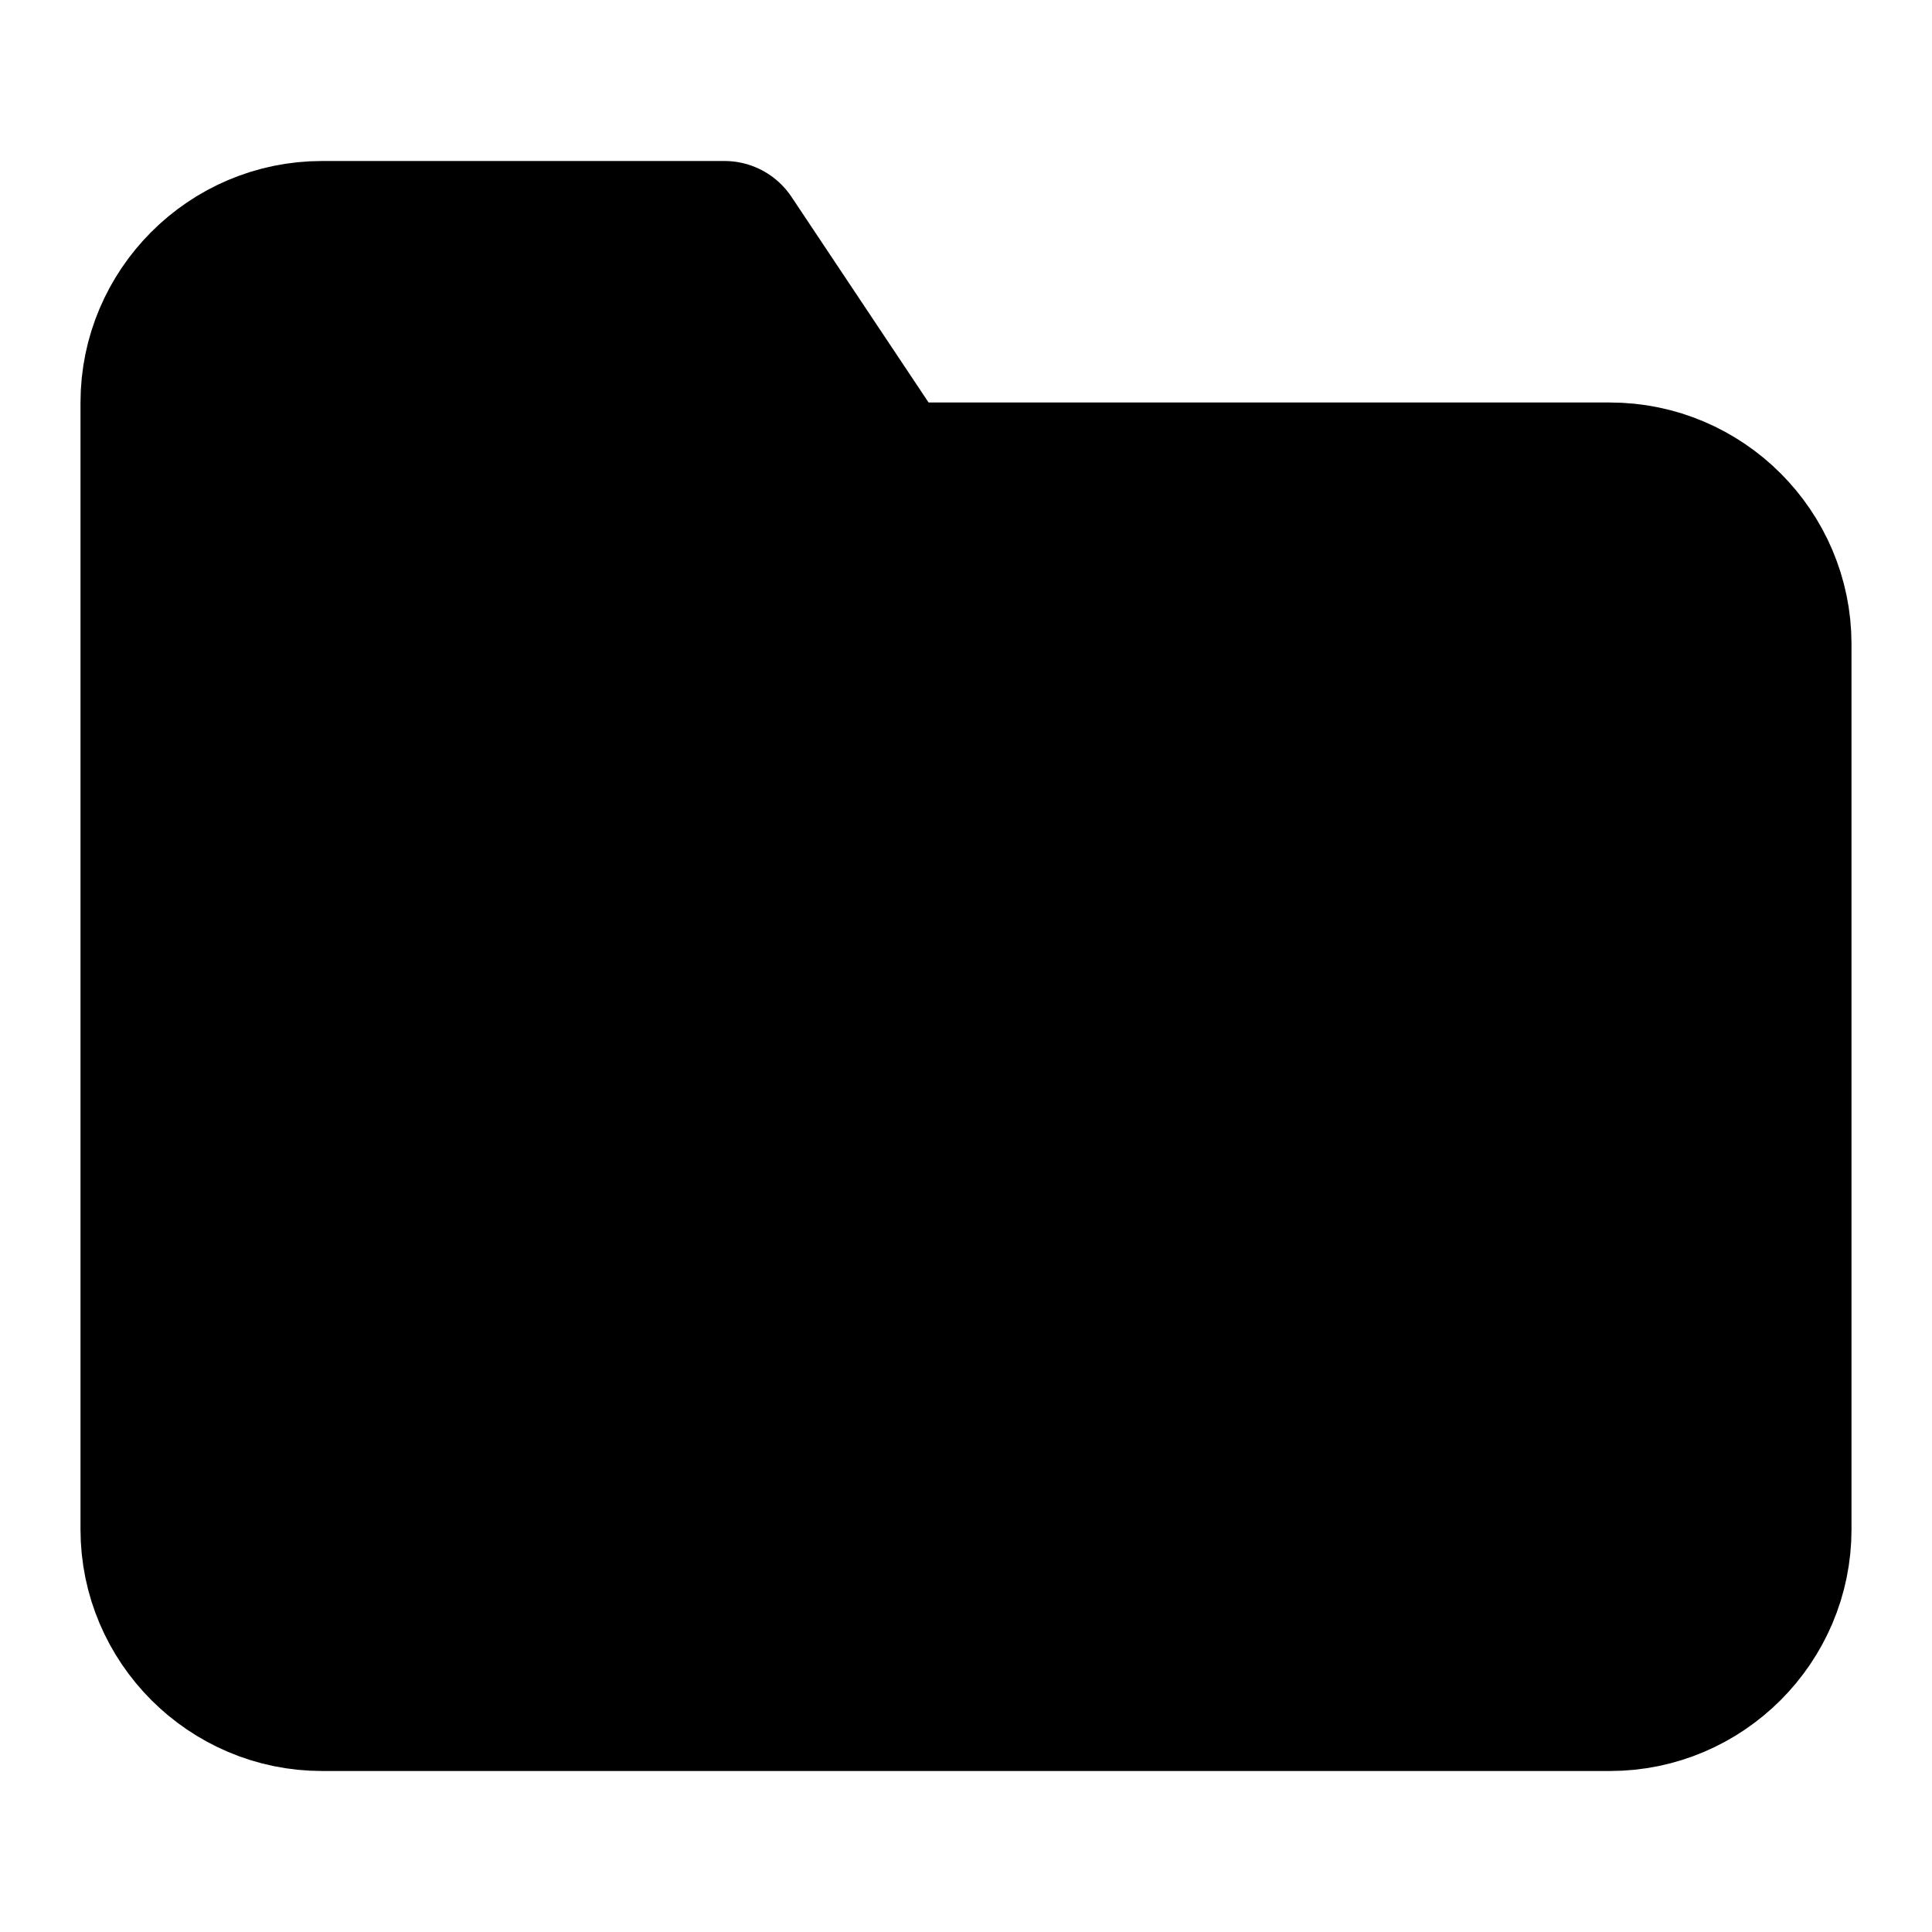 <?xml version="1.0" encoding="utf-8"?>
<!-- Generator: Adobe Illustrator 24.1.2, SVG Export Plug-In . SVG Version: 6.00 Build 0)  -->
<svg version="1.1" id="Layer_1" xmlns="http://www.w3.org/2000/svg" xmlns:xlink="http://www.w3.org/1999/xlink" x="0px" y="0px"
	 viewBox="0 0 24 24" style="enable-background:new 0 0 24 24;" xml:space="preserve">
<style type="text/css">
	.st0{stroke:#000000;stroke-width:2;stroke-linecap:round;stroke-linejoin:round;}
</style>
<path class="st0" d="M22,19c0,1.1-0.9,2-2,2H4c-1.1,0-2-0.9-2-2V5c0-1.1,0.9-2,2-2h5l2,3h9c1.1,0,2,0.9,2,2V19z"/>
</svg>
